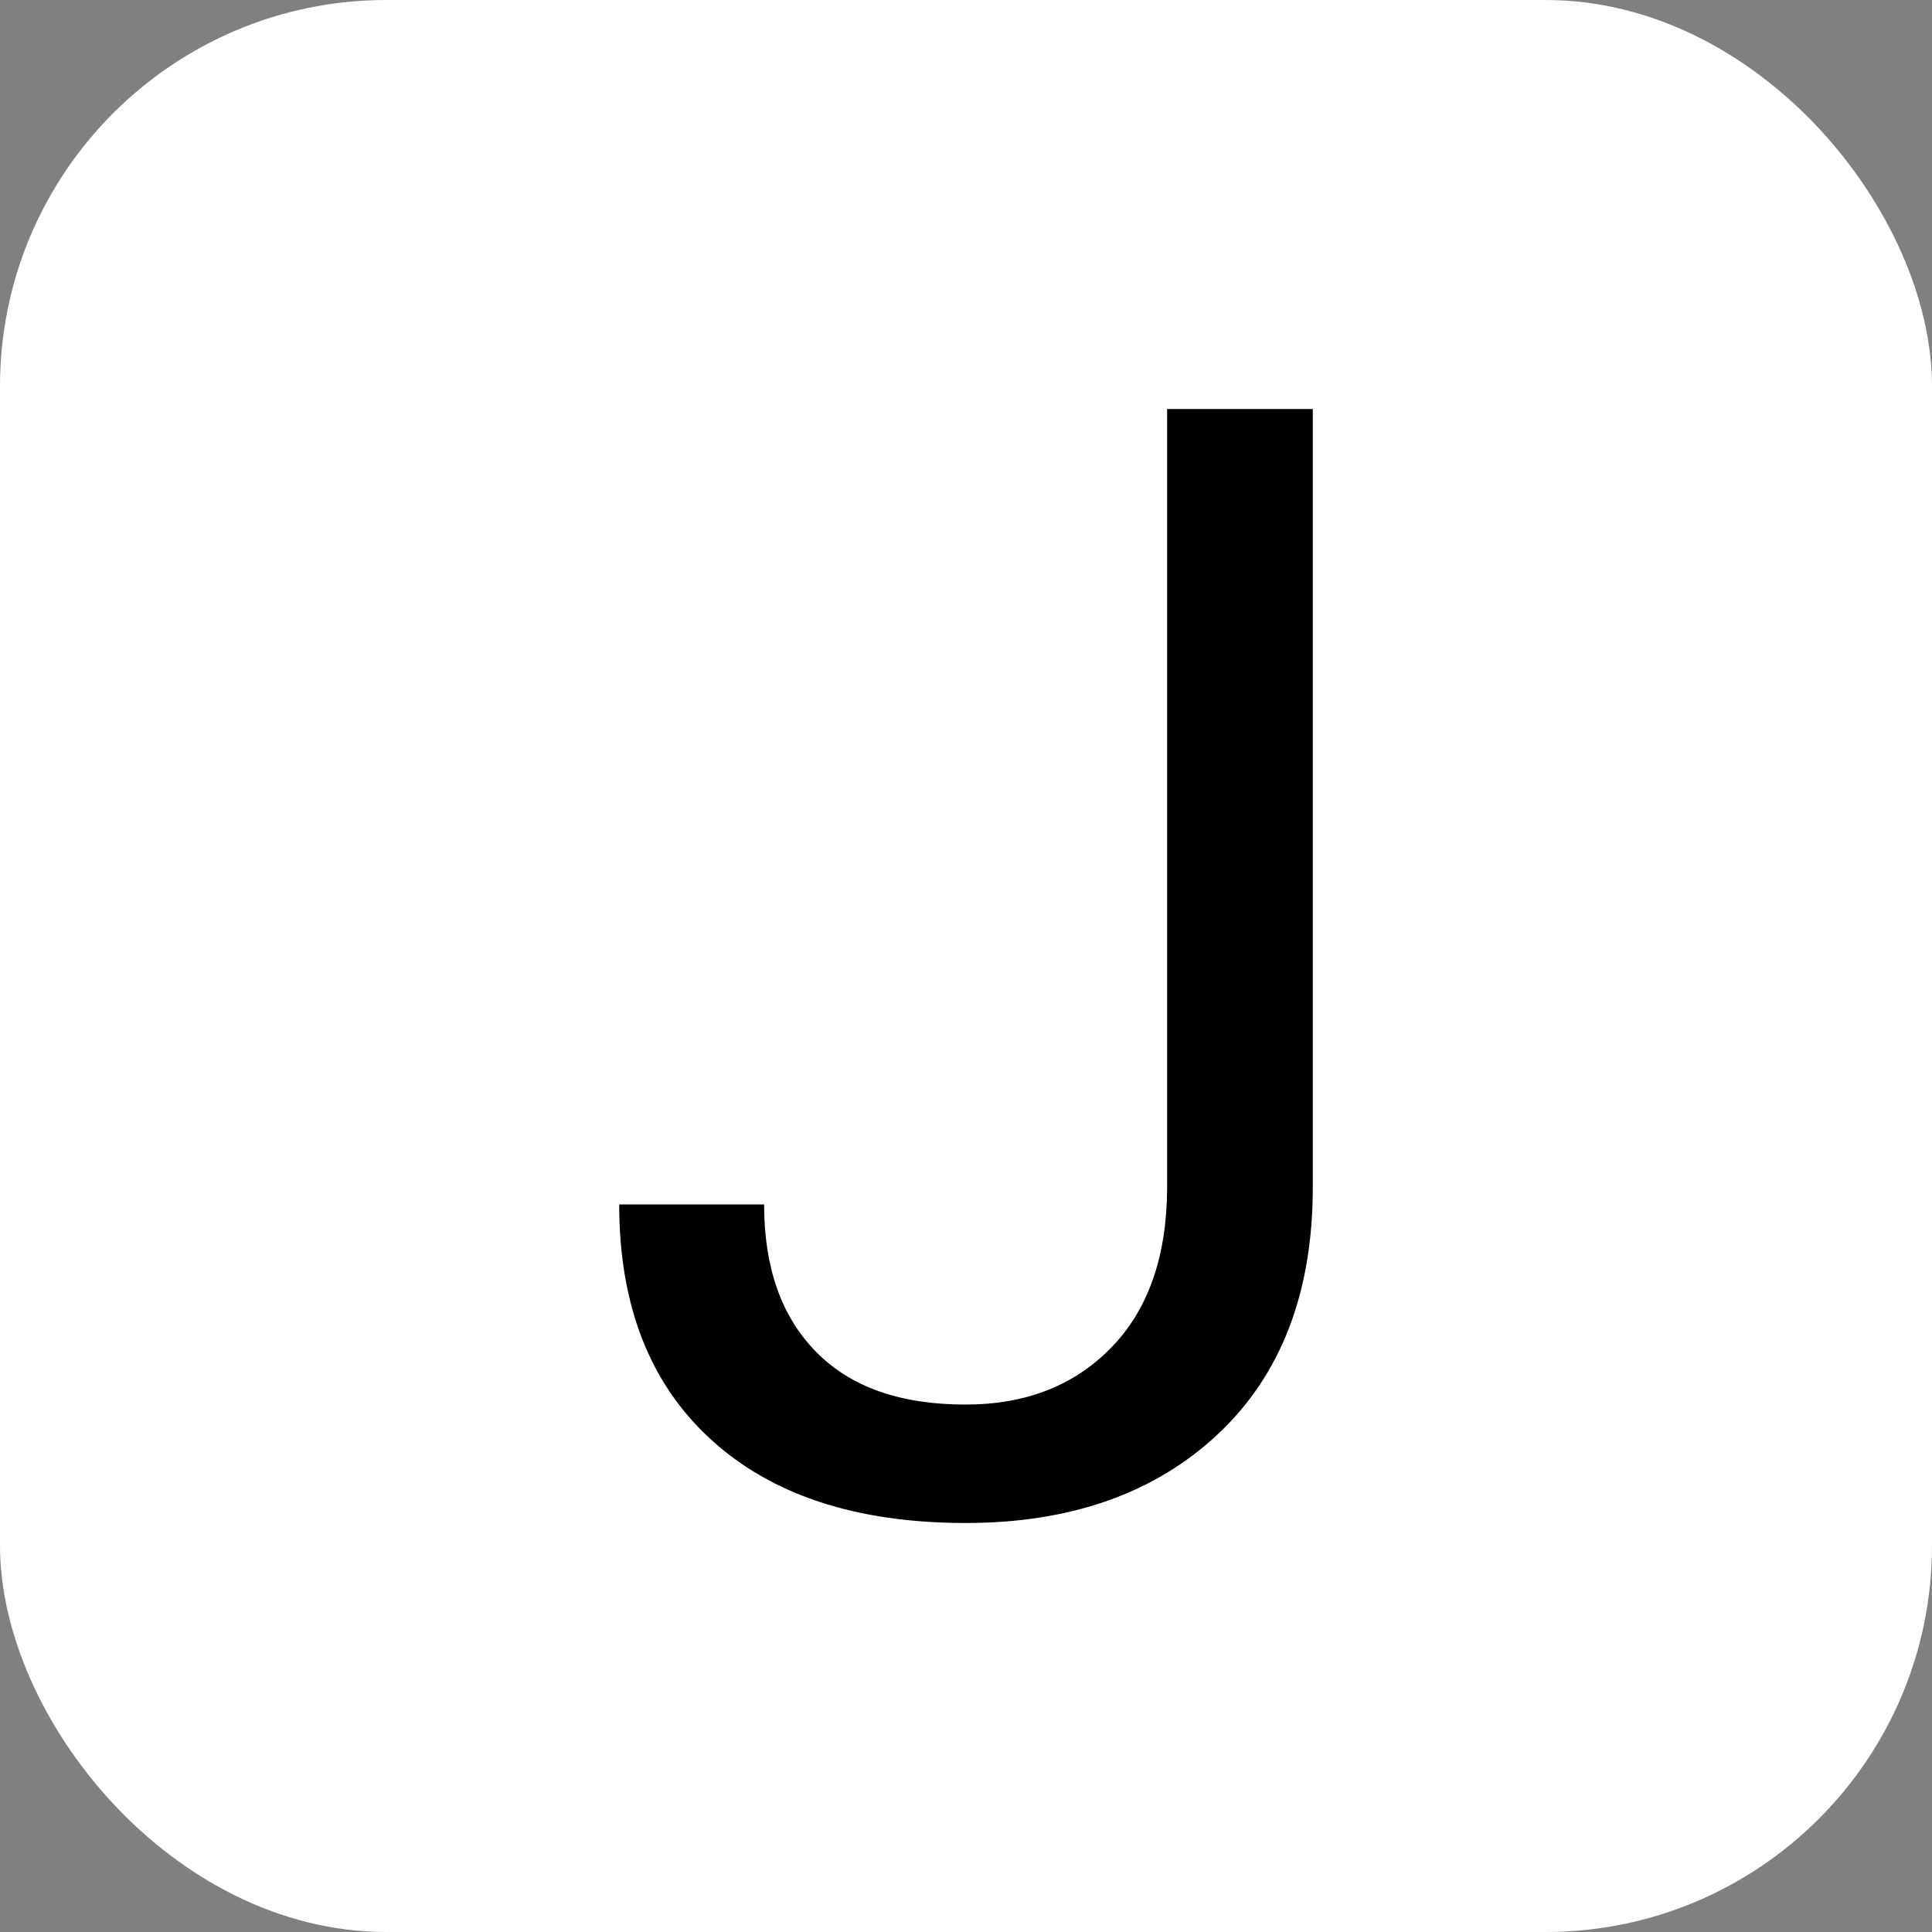 <svg xmlns="http://www.w3.org/2000/svg" width="256" height="256" viewBox="0 0 100 100">
  <rect x="0" y="0" width="100" height="100" fill="#808080" stroke="none"/>
  <rect width="100" height="100" fill="#fff" rx="20"/>
  <path d="M60.41 61.56V21.17h7.54v40.28q0 8.16-4.9 12.77-4.91 4.61-13.07 4.61-8.48 0-13.2-4.34-4.73-4.33-4.73-12.15h7.5q0 4.89 2.68 7.62 2.67 2.74 7.75 2.74 4.65 0 7.52-2.93 2.87-2.93 2.91-8.21Z"/>
</svg>
